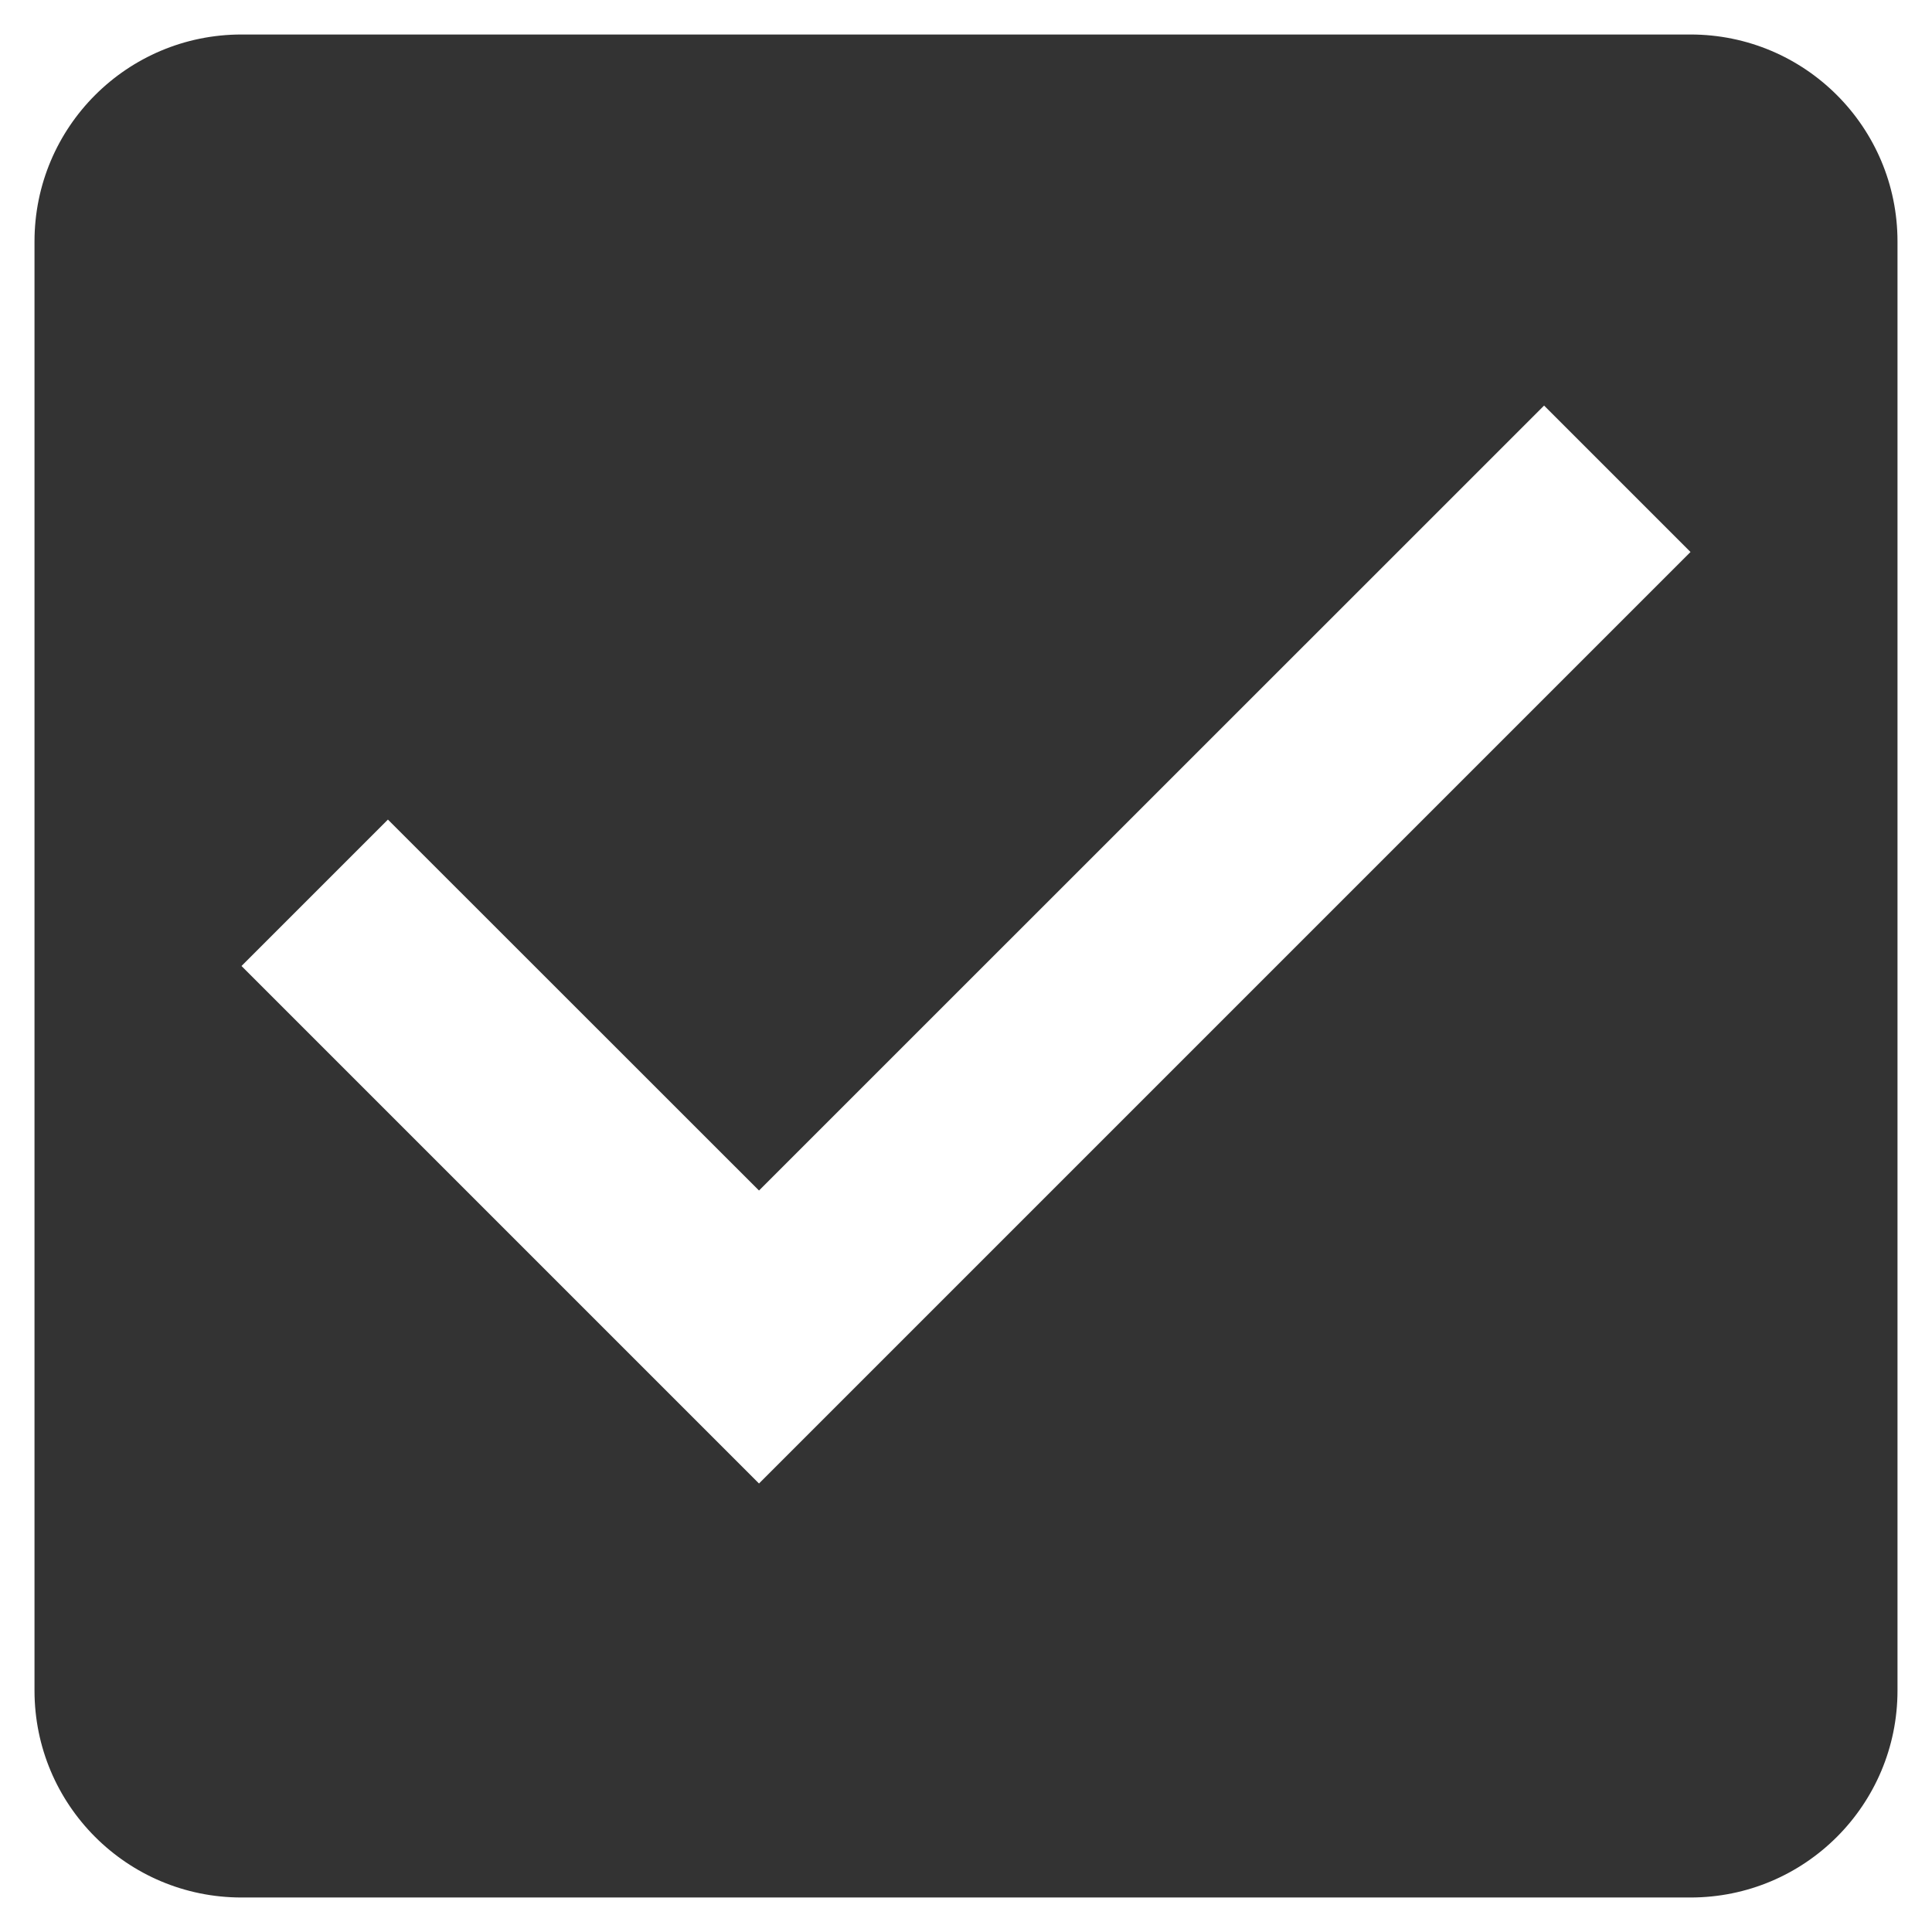 <?xml version="1.0" encoding="UTF-8"?>
<svg width="14px" height="14px" viewBox="0 0 14 14" version="1.1" xmlns="http://www.w3.org/2000/svg" xmlns:xlink="http://www.w3.org/1999/xlink">
    <!-- Generator: Sketch 53.2 (72643) - https://sketchapp.com -->
    <title>ic_check_box_black_18dp</title>
    <desc>Created with Sketch.</desc>
    <g id="Page-2" stroke="none" stroke-width="1" fill="none" fill-rule="evenodd">
        <g id="Artboard" transform="translate(-245, -132)">
            <g id="Main" transform="translate(16, 121)">
                <g id="ic_check_box_black_18dp" transform="translate(227, 9)">
                    <polygon id="Path" points="0 0 18 0 18 18 0 18"></polygon>
                    <path d="M14.25,2.25 L3.75,2.25 C2.921,2.25 2.25,2.921 2.25,3.75 L2.25,14.25 C2.25,15.079 2.921,15.75 3.75,15.75 L14.25,15.75 C15.079,15.75 15.75,15.079 15.75,14.25 L15.75,3.75 C15.75,2.921 15.079,2.25 14.25,2.25 Z M7.5,12.75 L3.75,9 L4.811,7.939 L7.5,10.627 L13.189,4.939 L14.25,6 L7.5,12.75 Z" id="Shape" fill="#333333" fill-rule="nonzero"></path>
                </g>
            </g>
        </g>
    </g>
</svg>